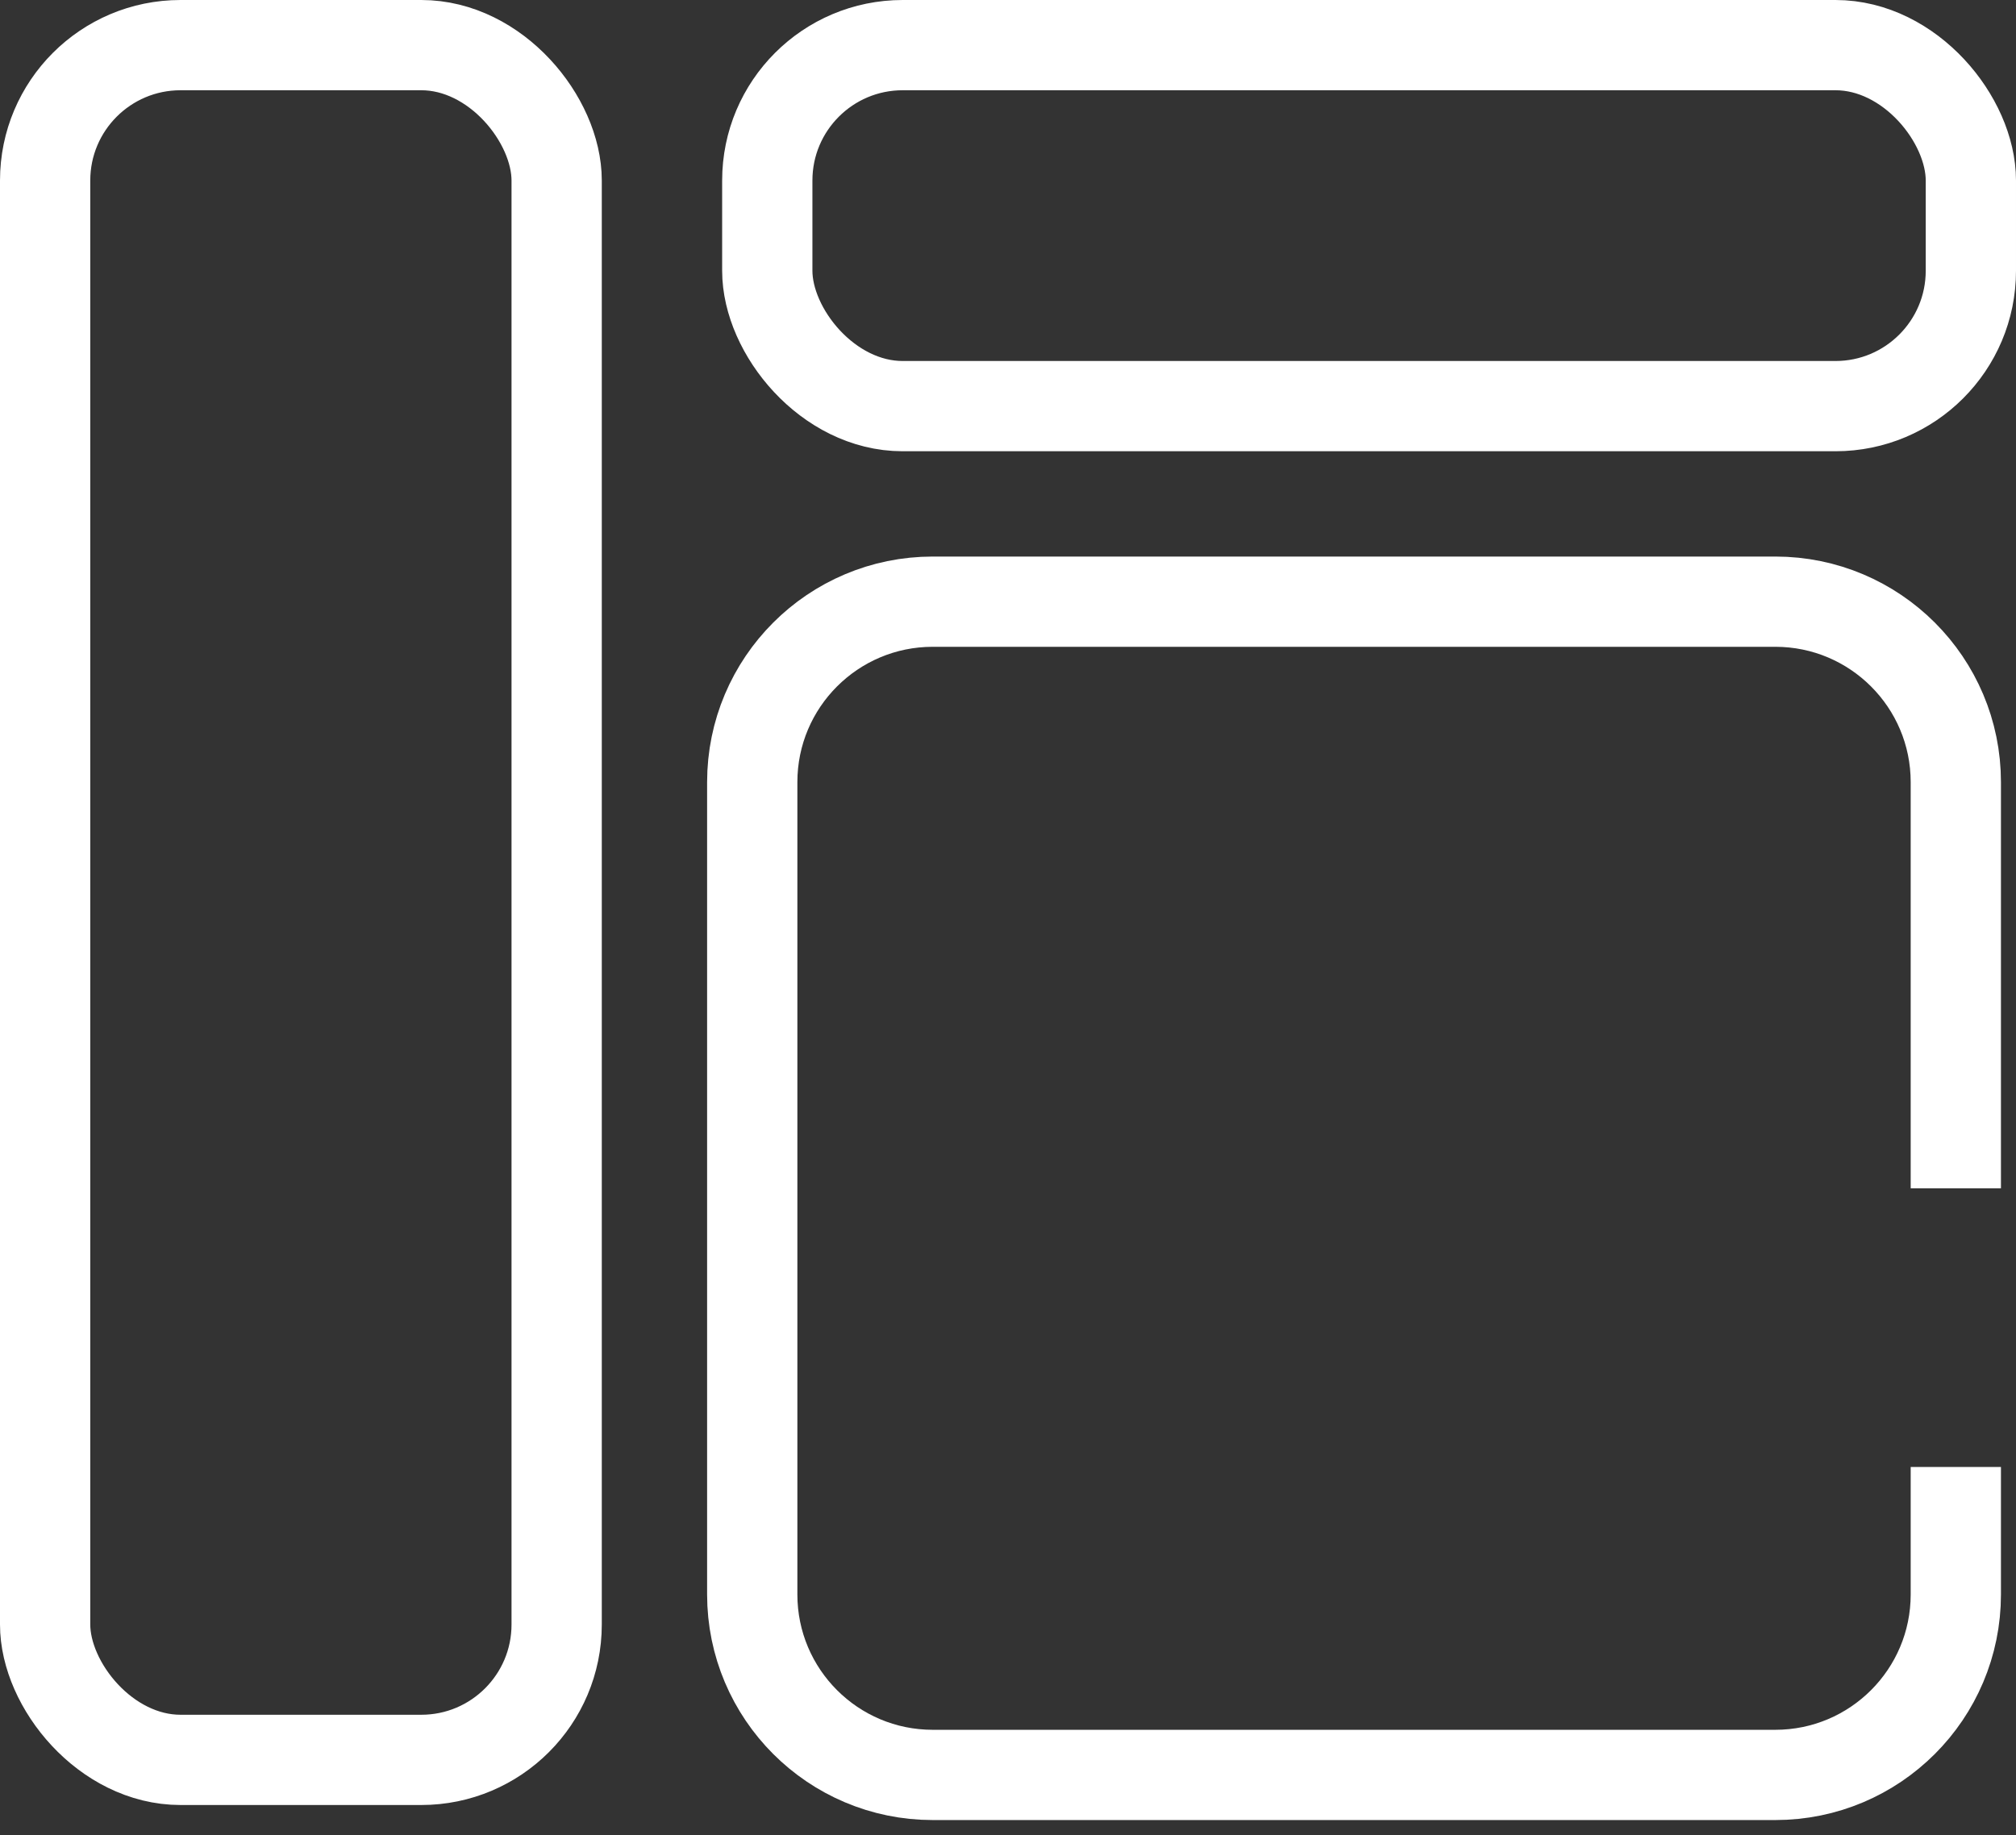 <svg width="67" height="61" viewBox="0 0 67 61" fill="none" xmlns="http://www.w3.org/2000/svg">
<rect x="0" y="0" width="67" height="61" fill="#333333" stroke="none"/>
<rect x="1.5" y="1.5" width="17" height="57" rx="4.5" stroke="white" stroke-width="3"/>
<rect x="25.5" y="1.5" width="40" height="12" rx="4.5" stroke="white" stroke-width="3"/>
<path d="M65 39.5V26C65 22.686 62.314 20 59 20L31 20C27.686 20 25 22.686 25 26L25 53C25 56.314 27.686 59 31 59L59 59C62.314 59 65 56.314 65 53V48.763" stroke="white" stroke-width="3"/>
</svg>
